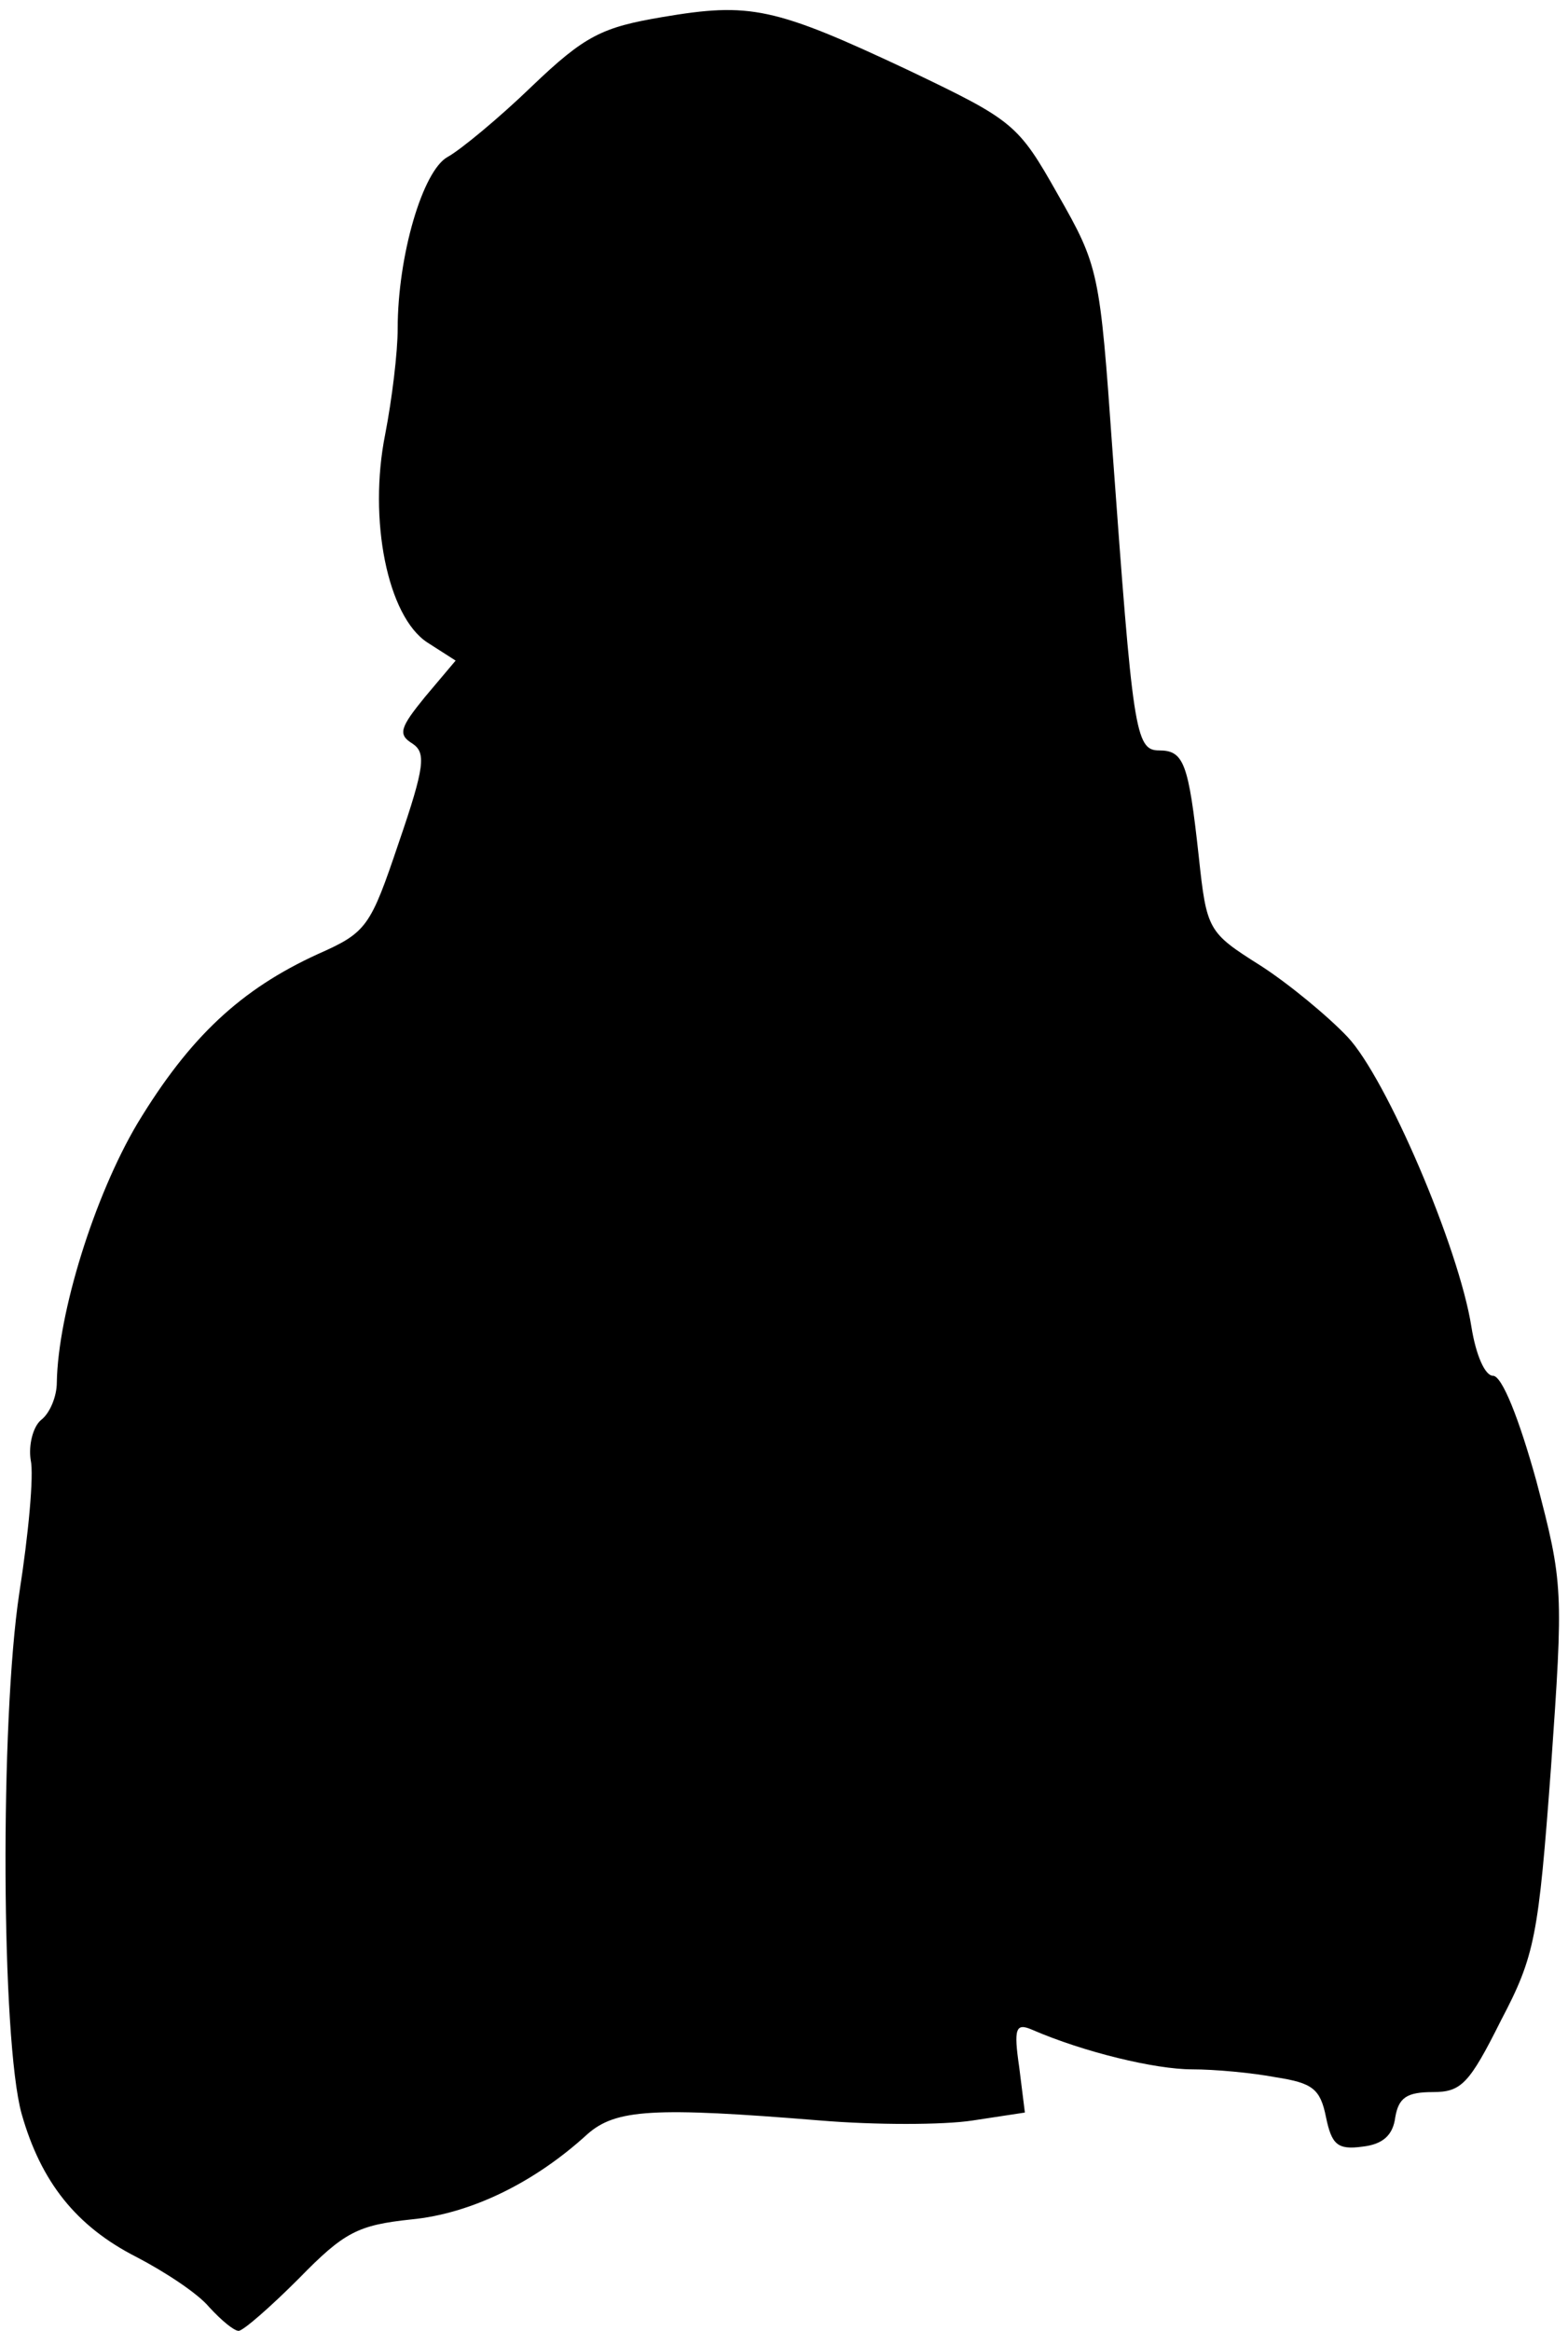 <?xml version="1.0" standalone="no"?>
<!DOCTYPE svg PUBLIC "-//W3C//DTD SVG 20010904//EN"
 "http://www.w3.org/TR/2001/REC-SVG-20010904/DTD/svg10.dtd">
<svg version="1.0" xmlns="http://www.w3.org/2000/svg"
 width="138pt" height="205pt" viewBox="0 0 138 205"
 preserveAspectRatio="xMidYMid meet">
<g transform="translate(0,205) scale(0.1,-0.1)"
fill="#000000" stroke="none">
<path fill="#000000" stroke="none" d="M583 2035 c-53 -9 -68 -16 -115 -61
-29 -28 -63 -56 -74 -62 -22 -12 -44 -87 -44 -151 0 -21 -5 -62 -11 -93 -15
-75 2 -160 37 -183 l25 -16 -27 -32 c-22 -27 -24 -33 -11 -41 12 -8 11 -20
-12 -87 -25 -74 -28 -79 -71 -98 -68 -31 -113 -73 -159 -149 -38 -64 -70 -167
-71 -228 0 -12 -6 -27 -14 -33 -7 -6 -11 -22 -9 -35 3 -13 -2 -66 -10 -117
-17 -112 -16 -393 2 -458 17 -60 48 -99 101 -126 25 -13 54 -32 64 -44 11 -12
22 -21 26 -21 4 0 28 21 53 46 40 41 52 47 99 52 52 5 108 32 155 75 25 22 58
24 205 12 48 -4 108 -4 134 0 l46 7 -5 40 c-5 34 -3 39 11 33 46 -20 109 -35
141 -35 20 0 53 -3 74 -7 32 -5 39 -10 44 -35 5 -24 10 -29 32 -26 18 2 27 10
29 26 3 17 10 22 33 22 25 0 32 7 60 63 30 57 33 74 44 222 11 157 11 162 -13
253 -15 54 -30 92 -38 92 -7 0 -15 18 -19 43 -11 70 -75 219 -109 255 -17 18
-52 47 -77 63 -46 29 -47 31 -54 96 -9 82 -13 93 -35 93 -21 0 -23 18 -41 265
-11 156 -12 161 -48 224 -35 62 -39 65 -131 109 -119 56 -140 60 -217 47z"/>
</g>
</svg>
